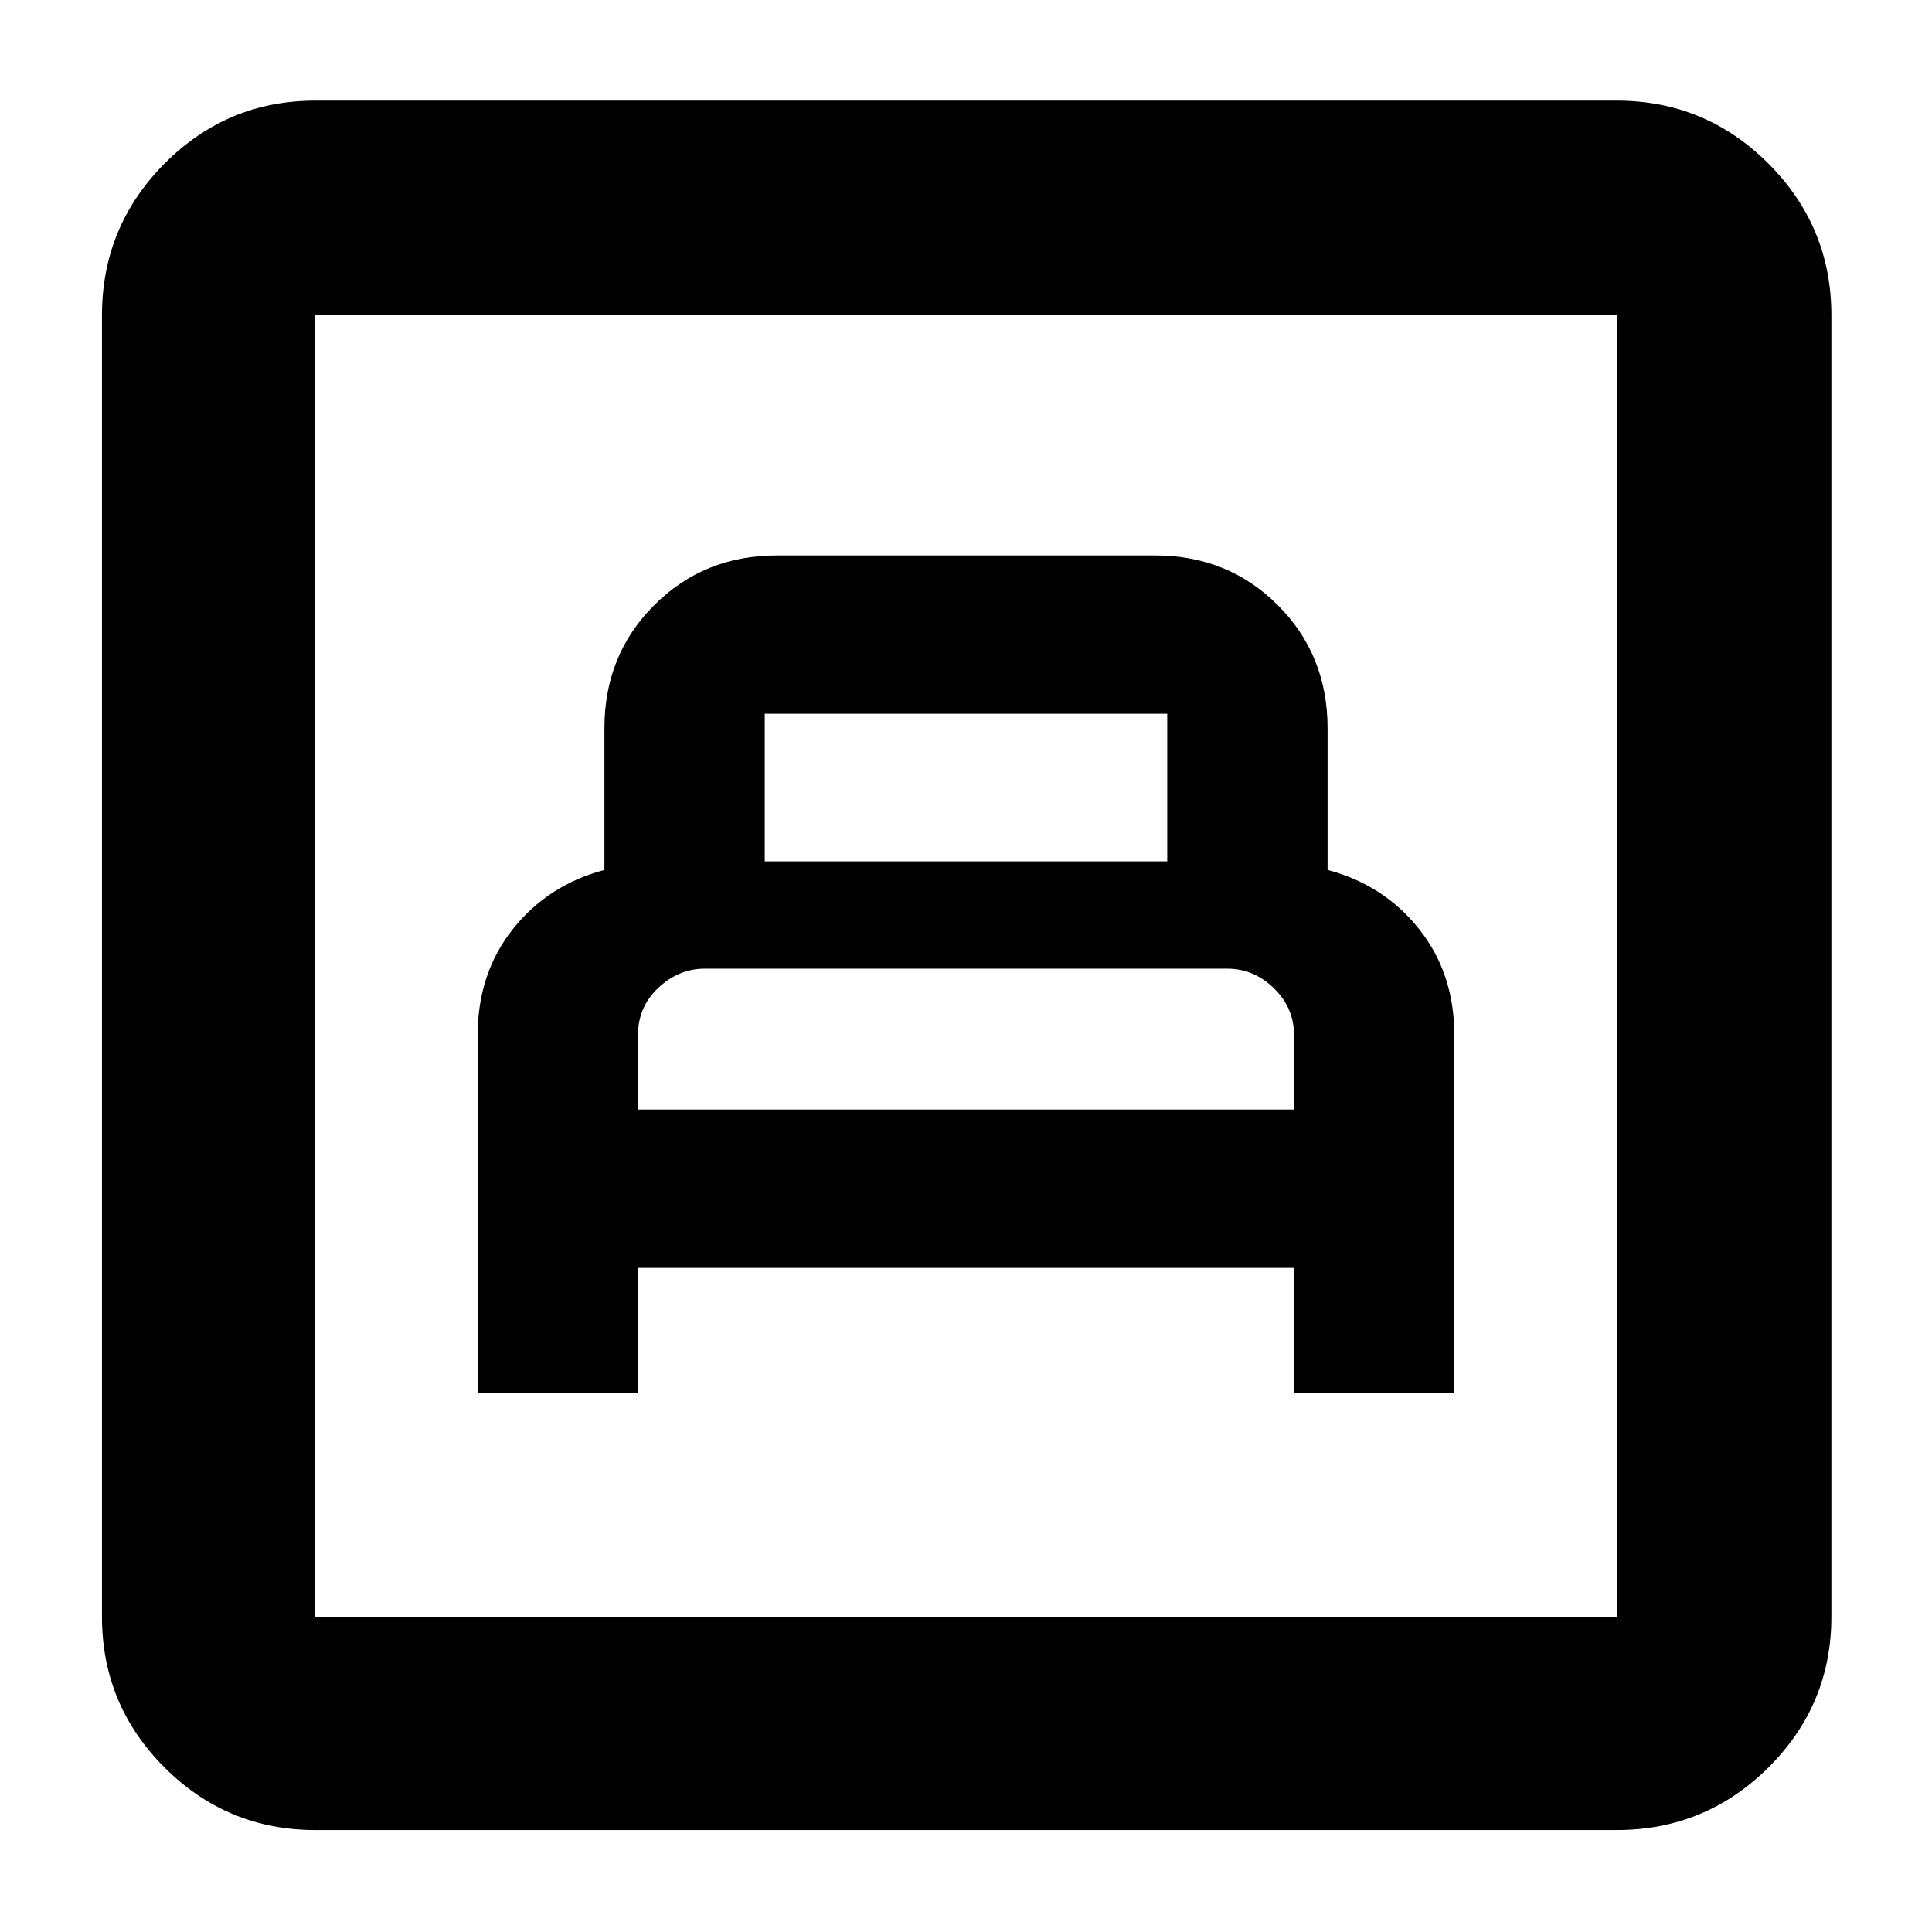 <svg xmlns="http://www.w3.org/2000/svg" height="40" viewBox="0 -960 960 960" width="40"><path d="M237.33-267.67H317V-330h326v62.33h79.67v-177.78q0-30.88-17.5-52.88-17.5-22-45.5-29.4v-70.4q0-36.44-24.72-61.15Q610.23-684 574-684H386q-36.23 0-60.95 24.72-24.72 24.71-24.72 61.15v70.4q-28 7.4-45.5 29.4t-17.5 52.88v177.78Zm79.67-141v-37q0-14 10.14-23.5 10.13-9.5 23.03-9.5h259.72q13.11 0 23.11 9.73 10 9.72 10 23.27v37H317ZM380-532v-73.33h200V-532H380ZM156.67-50.67q-43.83 0-74.92-31.08-31.08-31.09-31.08-74.92v-646.66q0-44.1 31.08-75.39Q112.84-910 156.67-910h646.66q44.1 0 75.39 31.28Q910-847.43 910-803.33v646.66q0 43.83-31.28 74.92-31.29 31.08-75.39 31.08H156.67Zm0-106h646.66v-646.66H156.67v646.66Zm0 0v-646.66 646.66Z"/></svg>